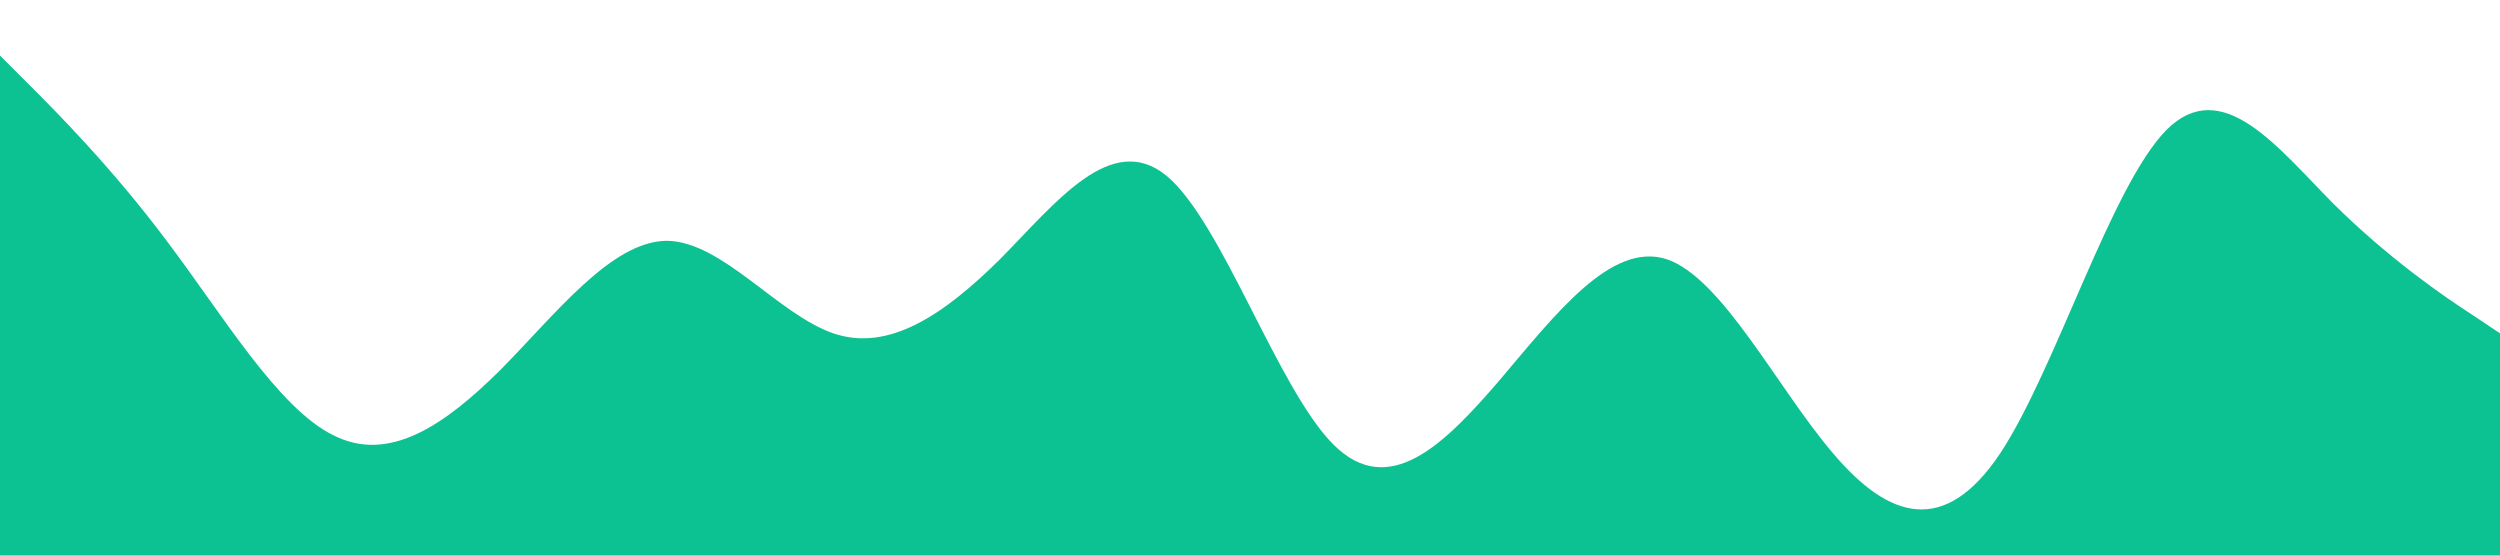 <?xml version="1.0" standalone="no"?><svg xmlns="http://www.w3.org/2000/svg" viewBox="0 0 1440 320"><path fill="#0cc292" fill-opacity="1" d="M0,32L16,48C32,64,64,96,96,138.7C128,181,160,235,192,250.7C224,267,256,245,288,213.3C320,181,352,139,384,138.7C416,139,448,181,480,192C512,203,544,181,576,149.3C608,117,640,75,672,101.3C704,128,736,224,768,256C800,288,832,256,864,218.7C896,181,928,139,960,149.3C992,160,1024,224,1056,261.3C1088,299,1120,309,1152,261.3C1184,213,1216,107,1248,74.7C1280,43,1312,85,1344,117.3C1376,149,1408,171,1424,181.3L1440,192L1440,320L1424,320C1408,320,1376,320,1344,320C1312,320,1280,320,1248,320C1216,320,1184,320,1152,320C1120,320,1088,320,1056,320C1024,320,992,320,960,320C928,320,896,320,864,320C832,320,800,320,768,320C736,320,704,320,672,320C640,320,608,320,576,320C544,320,512,320,480,320C448,320,416,320,384,320C352,320,320,320,288,320C256,320,224,320,192,320C160,320,128,320,96,320C64,320,32,320,16,320L0,320Z"></path></svg>